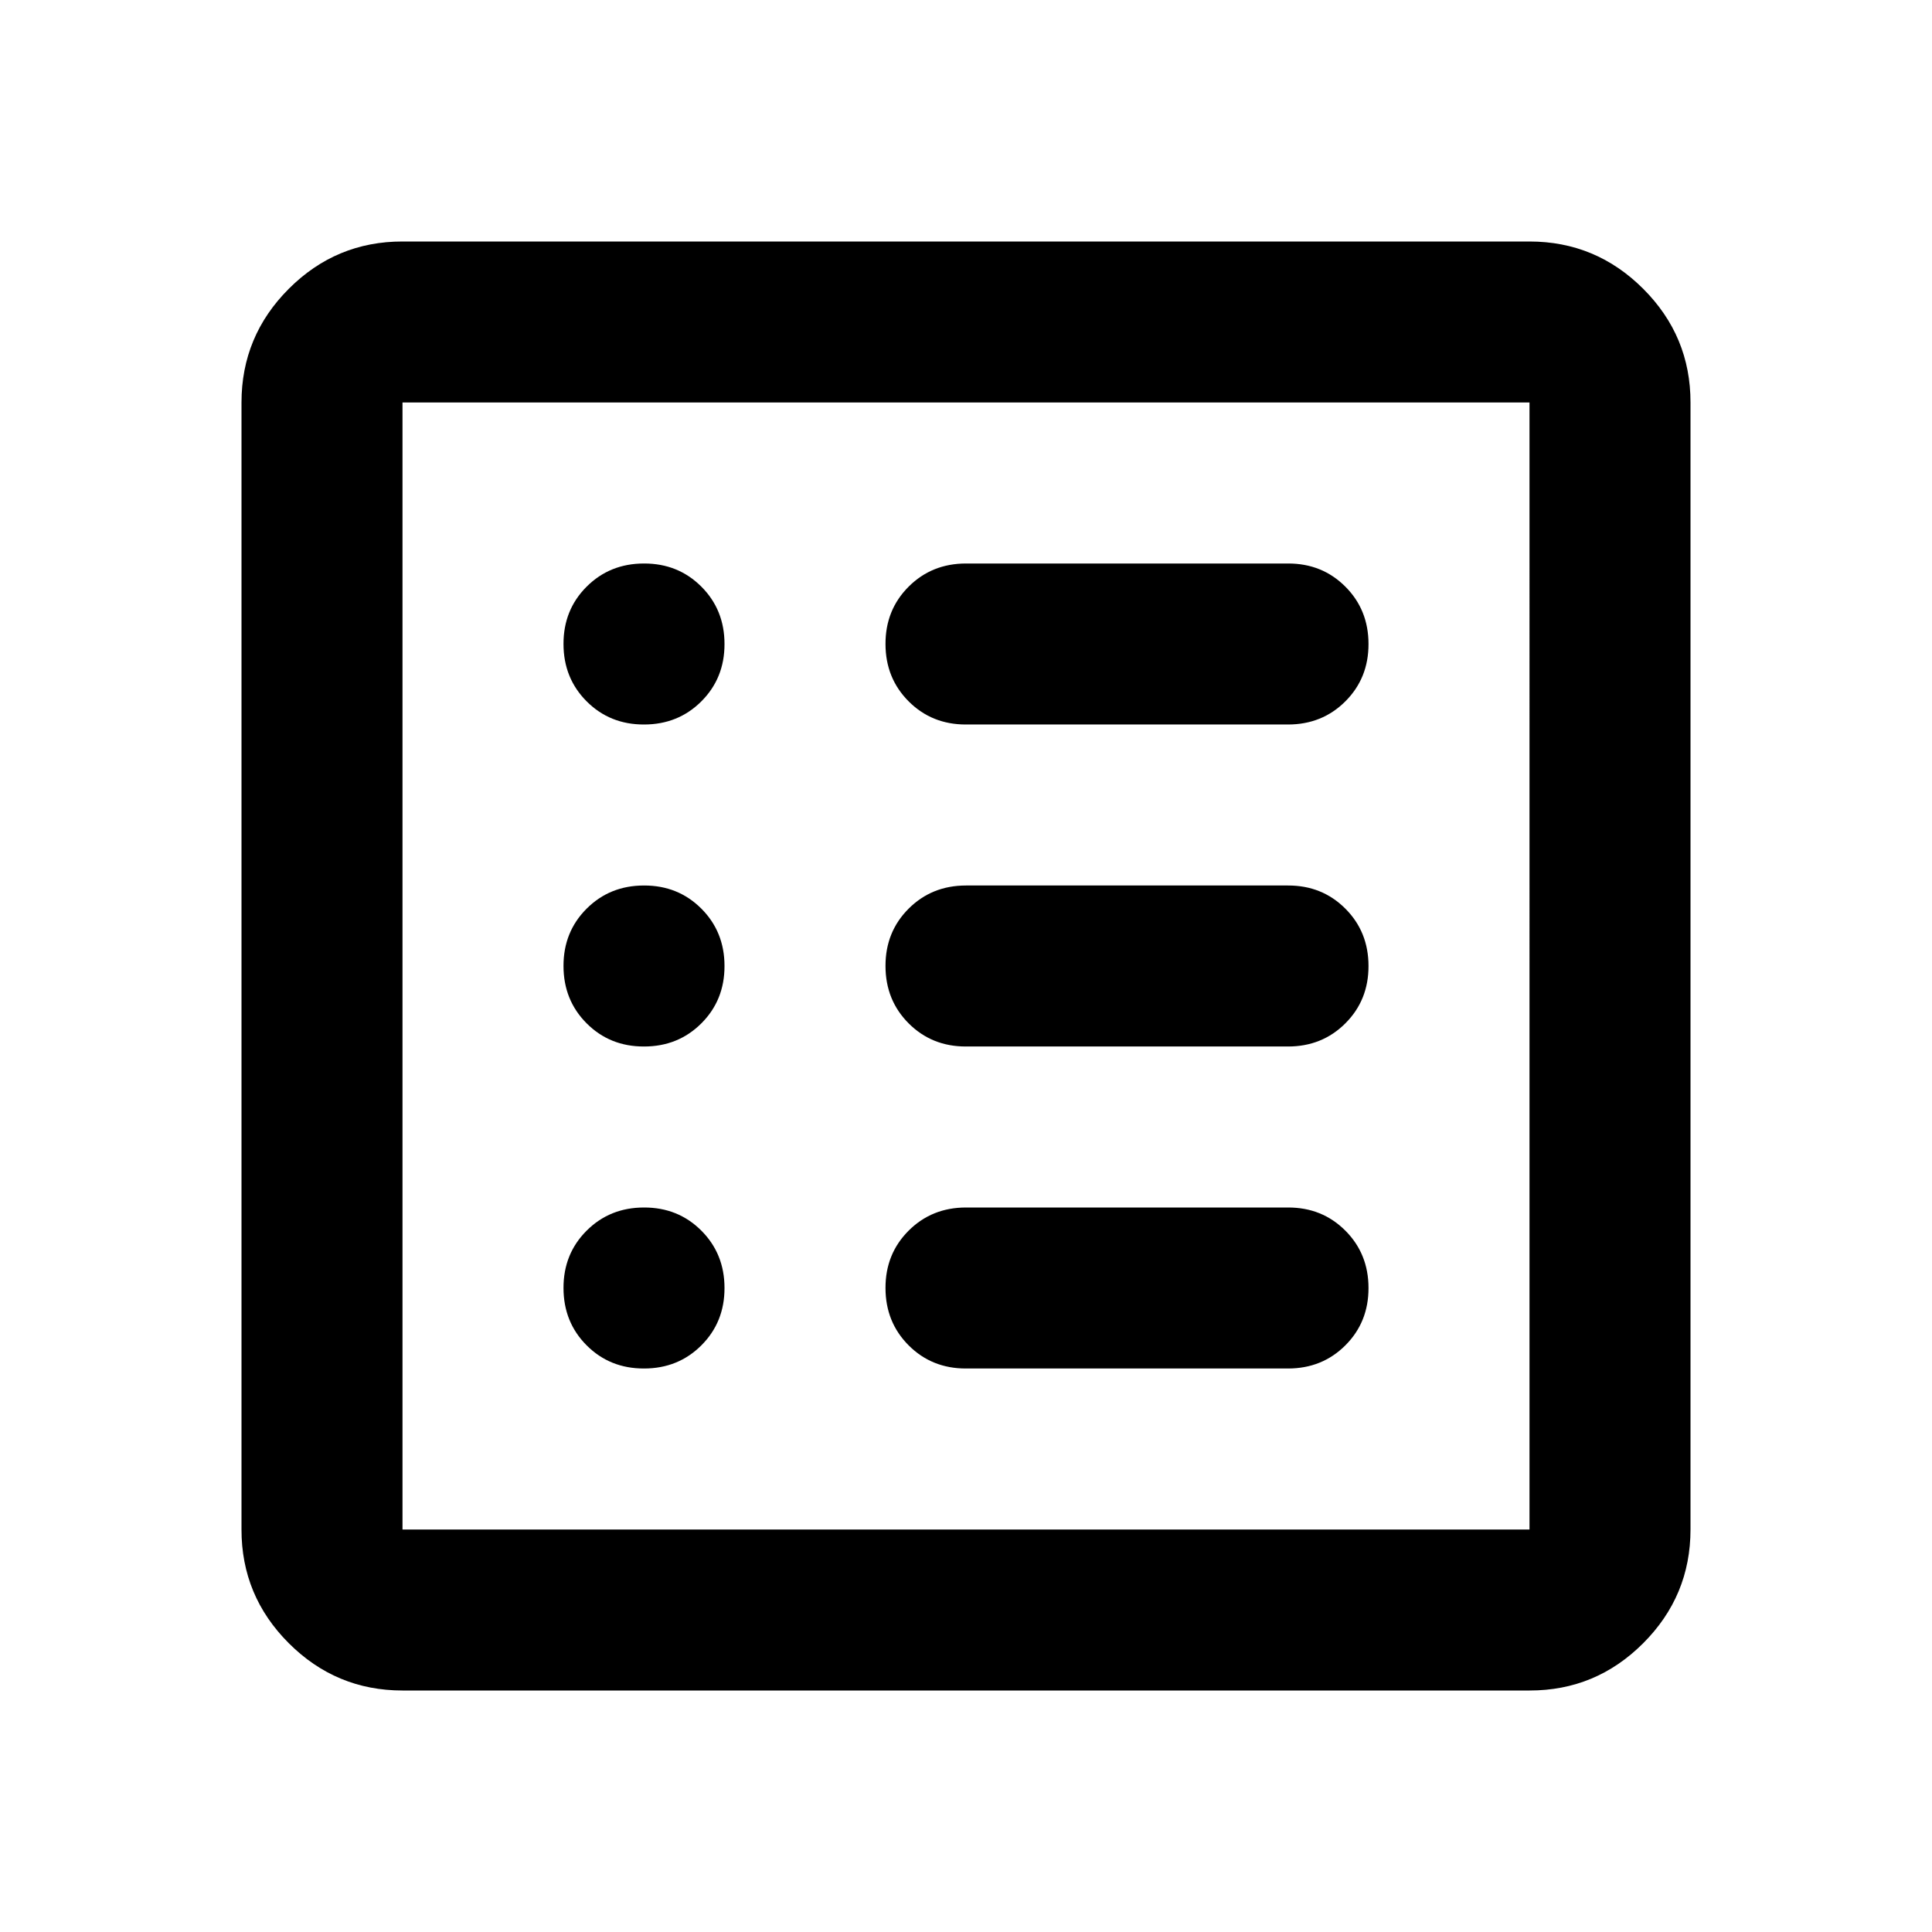 <svg xmlns="http://www.w3.org/2000/svg" width="1em" height="1em" viewBox="0 0 24 24"><path fill="currentColor" d="M5 21q-.825 0-1.413-.588T3 19V5q0-.825.588-1.413T5 3h14q.825 0 1.413.588T21 5v14q0 .825-.588 1.413T19 21H5Zm0-2h14V5H5v14Zm3-2q.425 0 .713-.288T9 16q0-.425-.288-.713T8 15q-.425 0-.713.288T7 16q0 .425.288.713T8 17Zm0-4q.425 0 .713-.288T9 12q0-.425-.288-.713T8 11q-.425 0-.713.288T7 12q0 .425.288.713T8 13Zm0-4q.425 0 .713-.288T9 8q0-.425-.288-.713T8 7q-.425 0-.713.288T7 8q0 .425.288.713T8 9Zm4 8h4q.425 0 .713-.288T17 16q0-.425-.288-.713T16 15h-4q-.425 0-.713.288T11 16q0 .425.288.713T12 17Zm0-4h4q.425 0 .713-.288T17 12q0-.425-.288-.713T16 11h-4q-.425 0-.713.288T11 12q0 .425.288.713T12 13Zm0-4h4q.425 0 .713-.288T17 8q0-.425-.288-.713T16 7h-4q-.425 0-.713.288T11 8q0 .425.288.713T12 9ZM5 19V5v14Z"/></svg>